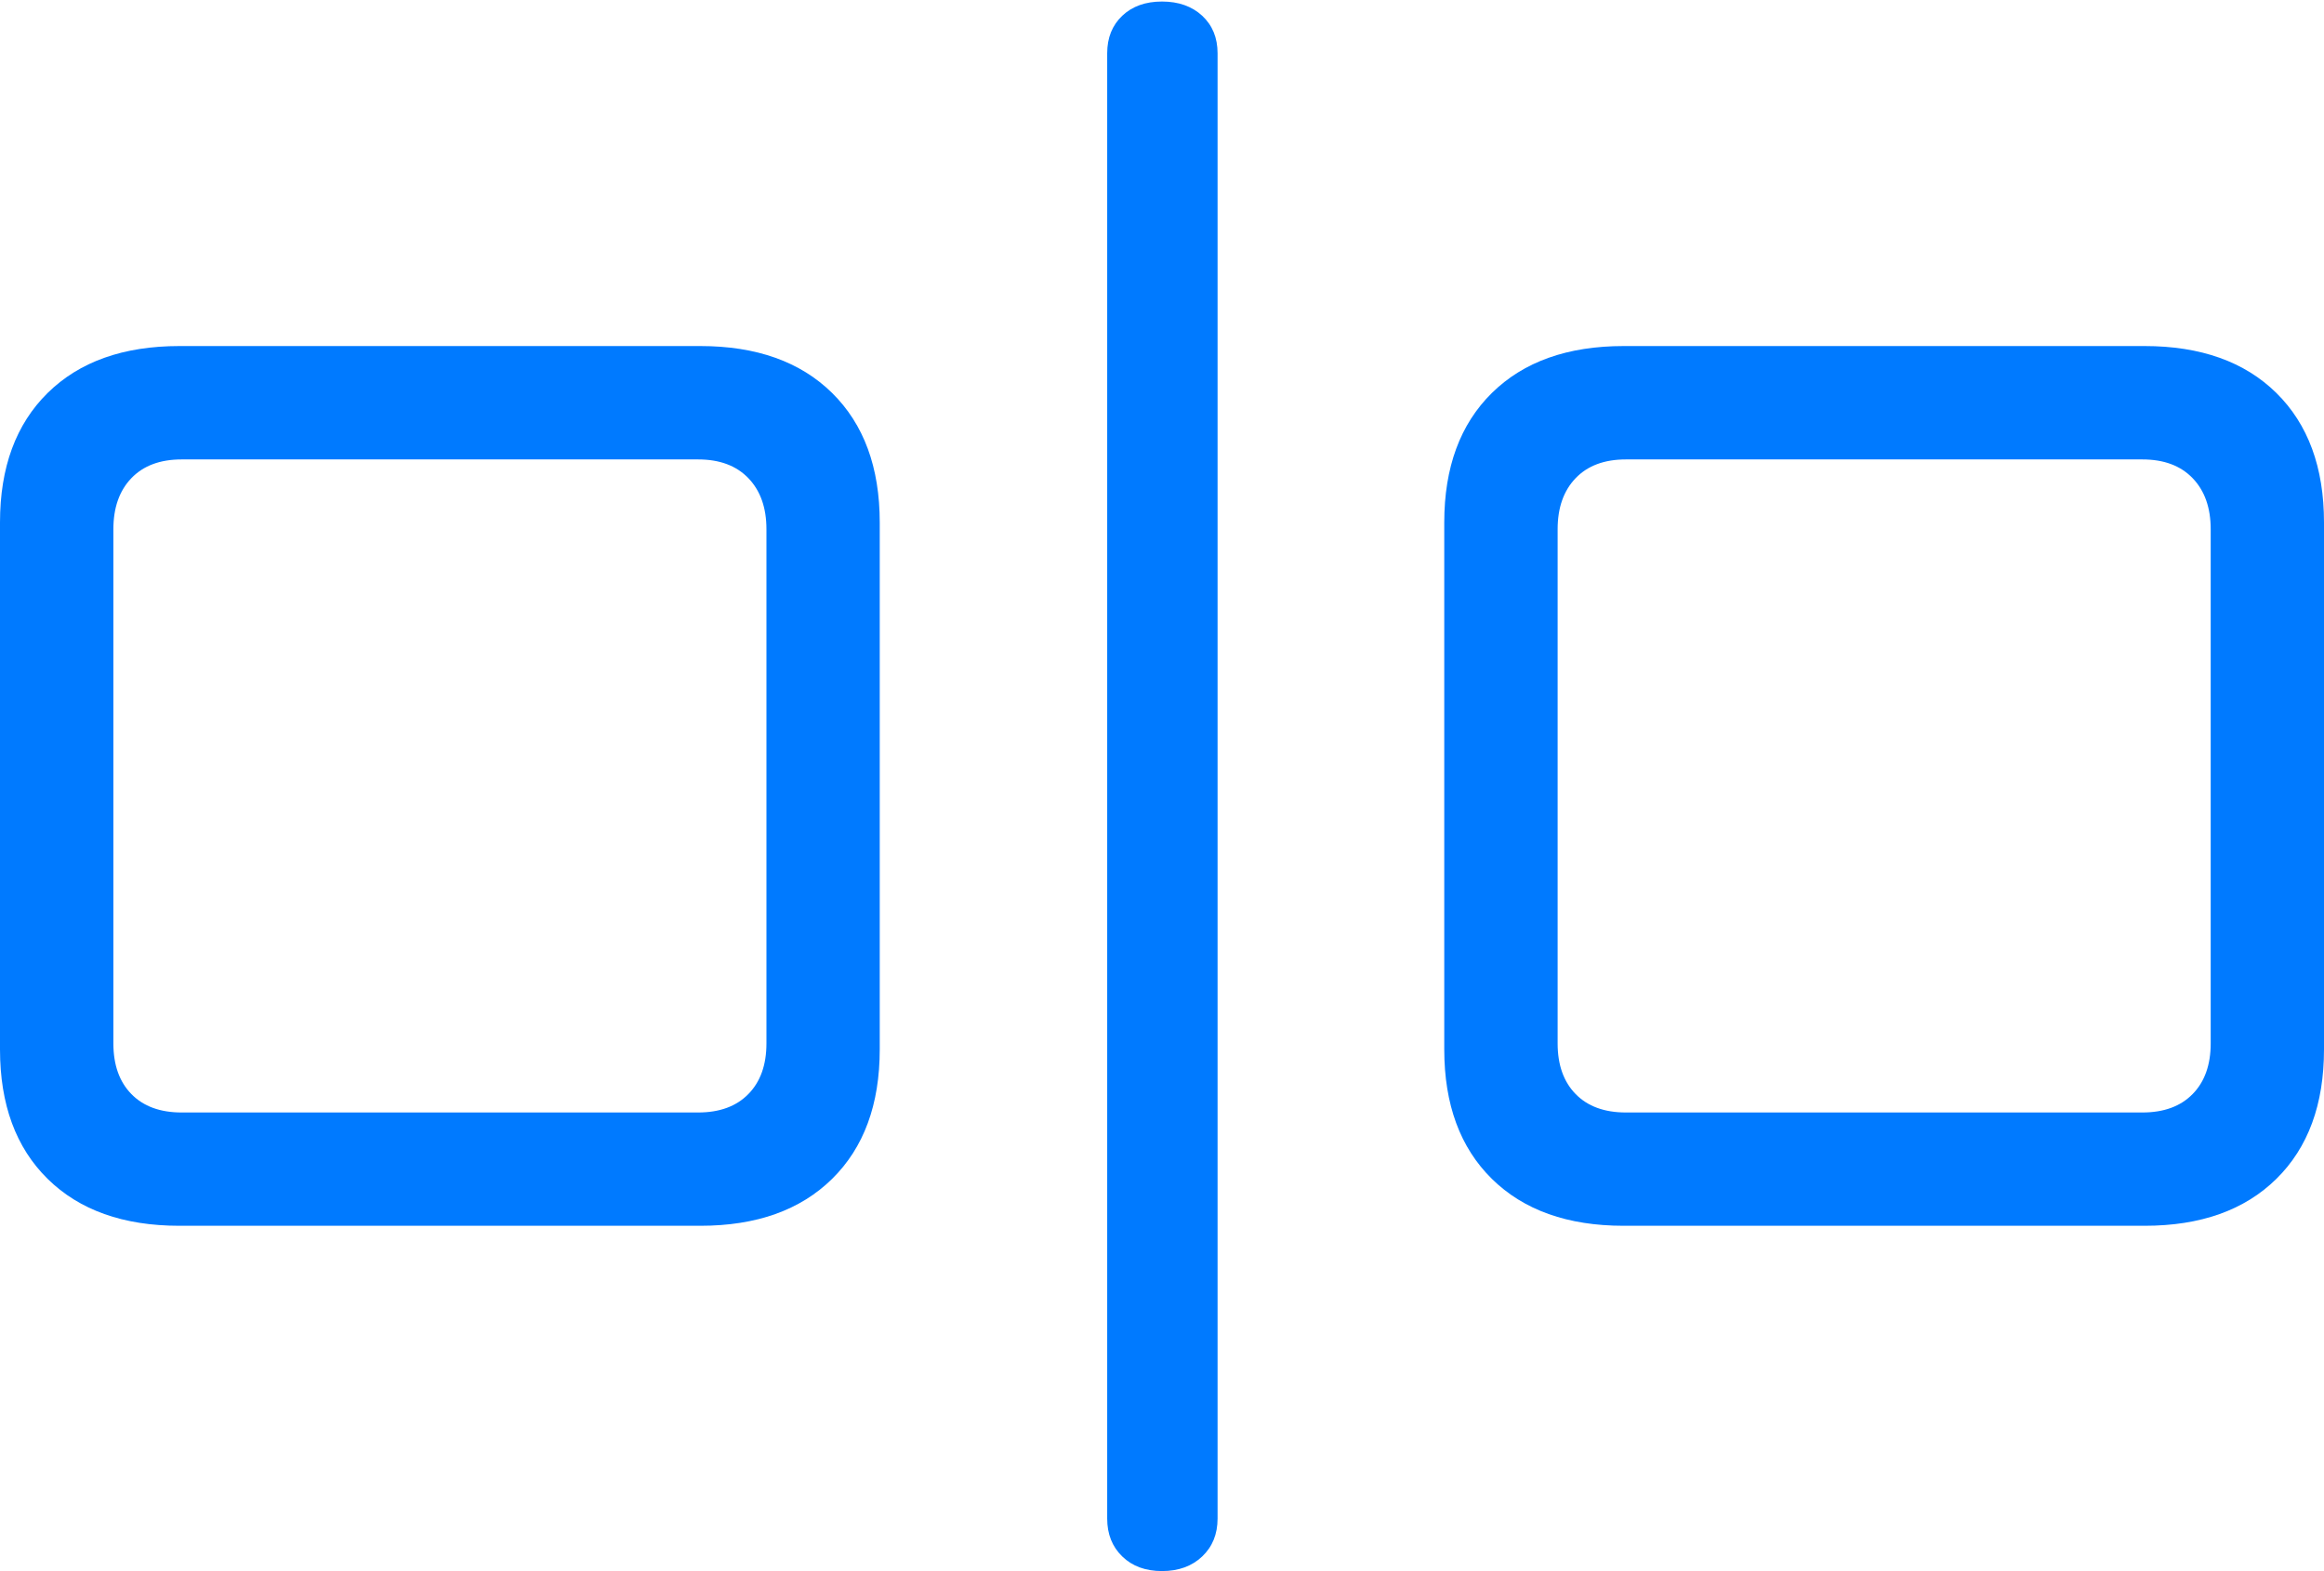 <?xml version="1.0" encoding="UTF-8"?>
<!--Generator: Apple Native CoreSVG 175.5-->
<!DOCTYPE svg
PUBLIC "-//W3C//DTD SVG 1.1//EN"
       "http://www.w3.org/Graphics/SVG/1.1/DTD/svg11.dtd">
<svg version="1.1" xmlns="http://www.w3.org/2000/svg" xmlns:xlink="http://www.w3.org/1999/xlink" width="30.234" height="20.439">
 <g>
  <rect height="20.439" opacity="0" width="30.234" x="0" y="0"/>
  <path d="M2.334 15.947L9.111 15.947Q10.205 15.947 10.825 15.337Q11.445 14.727 11.445 13.652L11.445 6.797Q11.445 5.723 10.825 5.112Q10.205 4.502 9.111 4.502L2.334 4.502Q1.24 4.502 0.62 5.112Q0 5.723 0 6.797L0 13.652Q0 14.727 0.62 15.337Q1.24 15.947 2.334 15.947ZM2.363 14.473Q1.943 14.473 1.709 14.233Q1.475 13.994 1.475 13.574L1.475 6.885Q1.475 6.465 1.709 6.221Q1.943 5.977 2.363 5.977L9.082 5.977Q9.502 5.977 9.736 6.221Q9.971 6.465 9.971 6.885L9.971 13.574Q9.971 13.994 9.736 14.233Q9.502 14.473 9.082 14.473ZM15.117 20.439Q15.44 20.439 15.64 20.249Q15.84 20.059 15.84 19.756L15.84 0.693Q15.84 0.391 15.64 0.205Q15.44 0.02 15.117 0.02Q14.795 0.02 14.6 0.205Q14.404 0.391 14.404 0.693L14.404 19.756Q14.404 20.059 14.6 20.249Q14.795 20.439 15.117 20.439ZM21.123 15.947L27.9 15.947Q28.994 15.947 29.614 15.337Q30.234 14.727 30.234 13.652L30.234 6.797Q30.234 5.723 29.614 5.112Q28.994 4.502 27.9 4.502L21.123 4.502Q20.029 4.502 19.409 5.112Q18.789 5.723 18.789 6.797L18.789 13.652Q18.789 14.727 19.409 15.337Q20.029 15.947 21.123 15.947ZM21.152 14.473Q20.732 14.473 20.498 14.233Q20.264 13.994 20.264 13.574L20.264 6.885Q20.264 6.465 20.498 6.221Q20.732 5.977 21.152 5.977L27.871 5.977Q28.291 5.977 28.525 6.221Q28.76 6.465 28.76 6.885L28.76 13.574Q28.76 13.994 28.525 14.233Q28.291 14.473 27.871 14.473Z" fill="#007aff"/>
 </g>
</svg>
